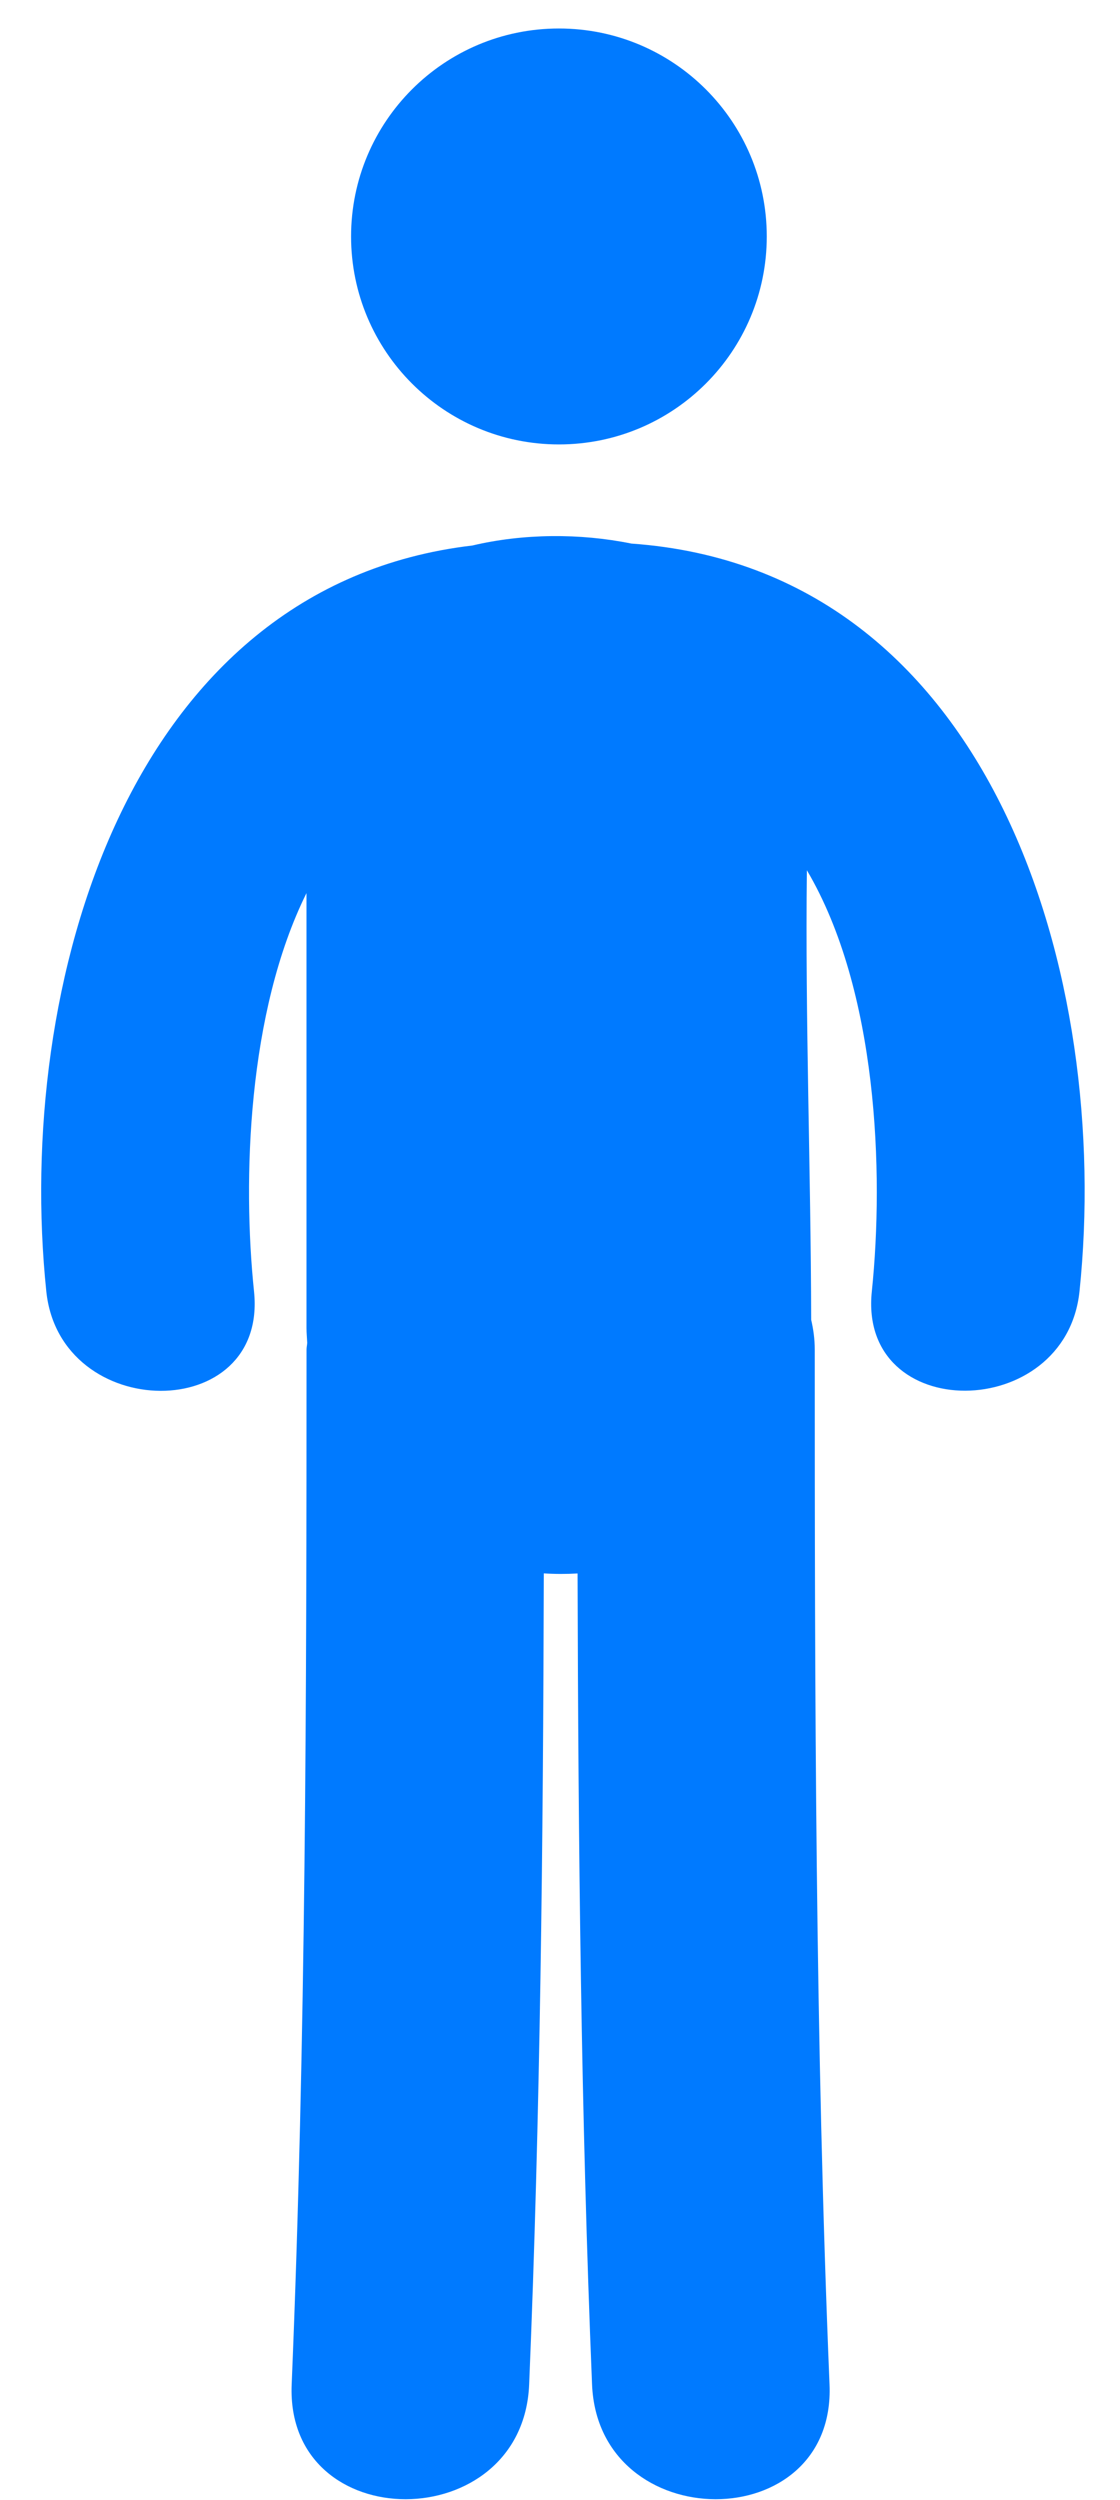 <svg width="26" height="58" viewBox="0 0 26 58" fill="none" xmlns="http://www.w3.org/2000/svg">
<path d="M12.975 10.311C15.64 10.311 17.8 8.151 17.8 5.486C17.8 2.821 15.64 0.661 12.975 0.661C10.31 0.661 8.15 2.821 8.15 5.486C8.15 8.151 10.31 10.311 12.975 10.311Z" fill="#007AFF"/>
<path d="M14.656 12.611C13.454 12.367 12.146 12.378 10.966 12.656C2.944 13.596 0.339 22.881 1.075 29.961C1.394 33.021 6.219 33.053 5.897 29.961C5.629 27.381 5.744 23.487 7.115 20.72C7.115 24.083 7.115 27.447 7.115 30.809C7.115 30.928 7.127 31.04 7.132 31.154C7.129 31.209 7.116 31.255 7.116 31.311C7.116 39.317 7.102 47.321 6.771 55.321C6.625 58.877 12.139 58.863 12.284 55.321C12.544 49.05 12.609 42.777 12.624 36.503C12.885 36.52 13.146 36.52 13.408 36.505C13.424 42.779 13.487 49.053 13.744 55.321C13.89 58.863 19.405 58.877 19.257 55.321C18.926 47.321 18.914 39.317 18.914 31.311C18.914 31.062 18.881 30.836 18.831 30.619C18.823 27.143 18.691 23.664 18.731 20.19C20.374 22.97 20.523 27.21 20.239 29.959C19.915 33.049 24.741 33.018 25.06 29.959C25.813 22.732 23.083 13.207 14.656 12.611Z" fill="#007AFF"/>
</svg>
